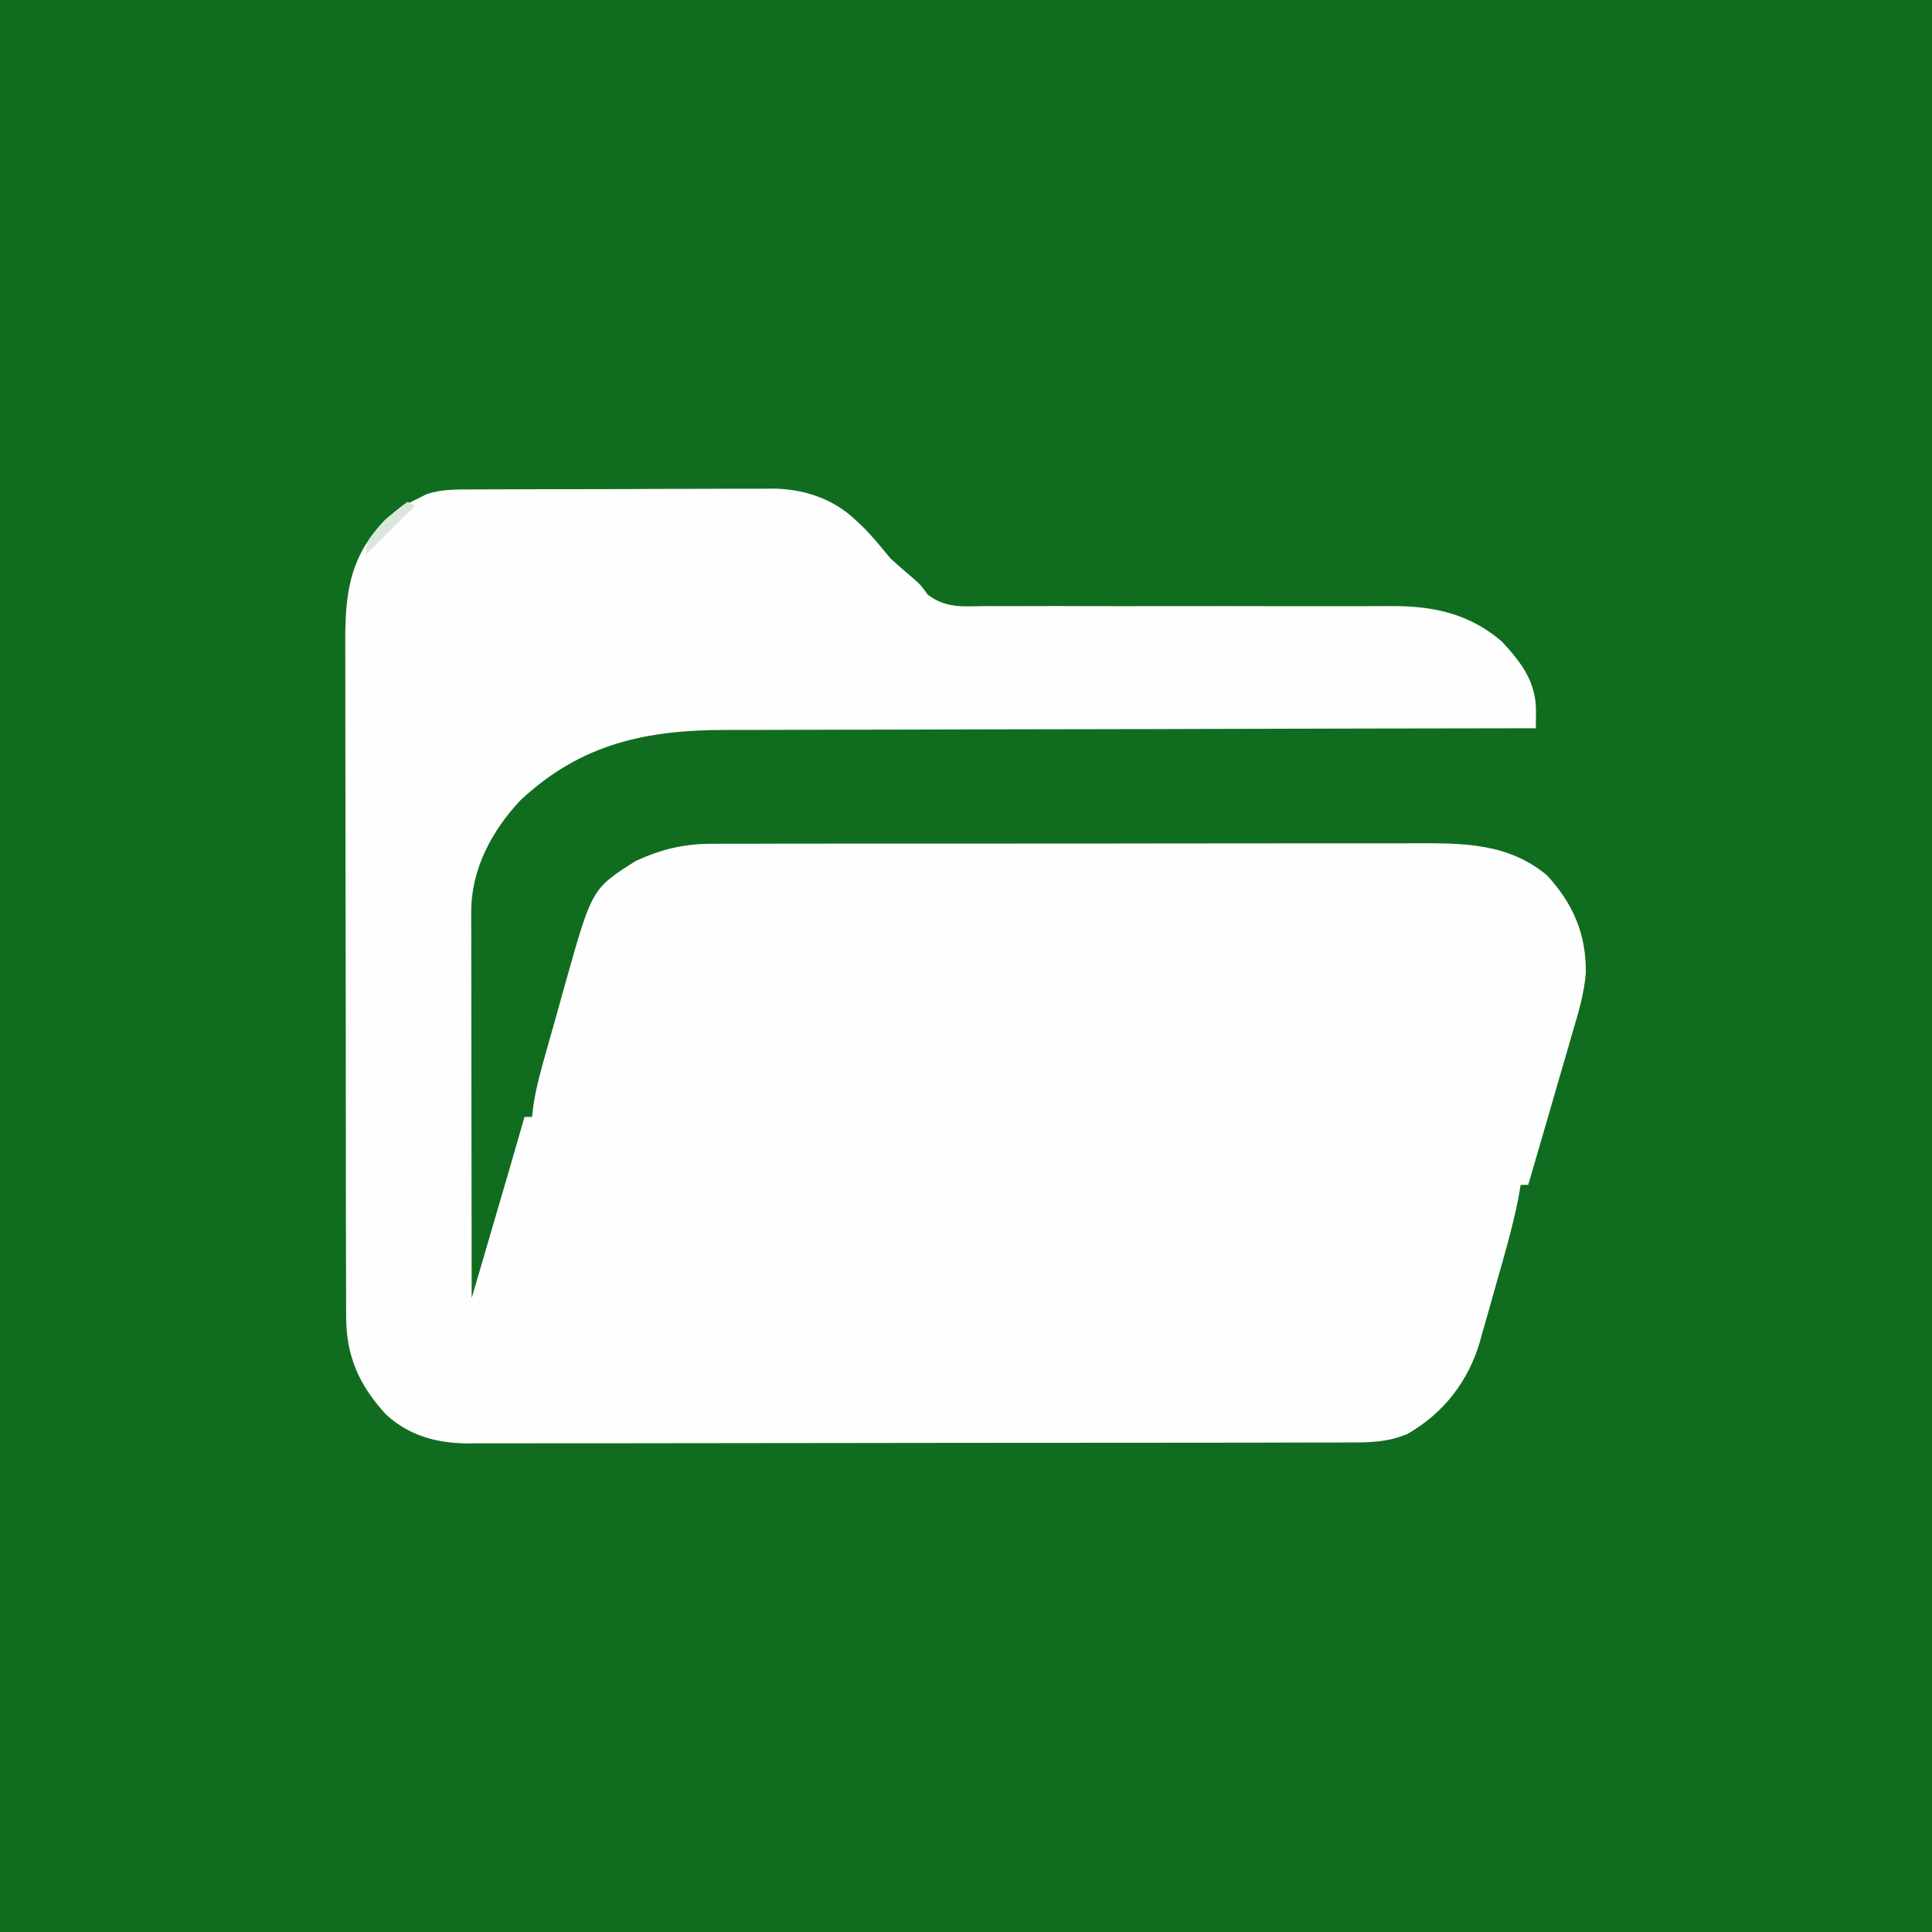 <?xml version="1.0" encoding="UTF-8"?>
<svg version="1.1" xmlns="http://www.w3.org/2000/svg" width="512" height="512">
<rect width="100%" height="100%" fill="#333333" stroke="none"/>
<path d="M0 0 C168.96 0 337.92 0 512 0 C512 168.96 512 337.92 512 512 C343.04 512 174.08 512 0 512 C0 343.04 0 174.08 0 0 Z " fill="#106D20" transform="translate(0,0)"/>
<path d="M0 0 C0.921 -0.007 1.842 -0.013 2.791 -0.02 C5.832 -0.039 8.874 -0.043 11.915 -0.045 C14.037 -0.052 16.158 -0.059 18.279 -0.066 C22.727 -0.078 27.174 -0.081 31.622 -0.08 C37.304 -0.08 42.984 -0.107 48.666 -0.142 C53.049 -0.164 57.432 -0.168 61.815 -0.167 C63.908 -0.169 66.002 -0.178 68.095 -0.194 C71.034 -0.213 73.971 -0.207 76.91 -0.195 C77.764 -0.207 78.618 -0.218 79.498 -0.229 C87.77 -0.144 95.517 2.382 101.591 8.166 C102.328 8.863 103.066 9.56 103.825 10.279 C106.298 12.826 108.512 15.559 110.779 18.291 C112.717 20.074 114.7 21.787 116.716 23.482 C118.779 25.291 118.779 25.291 120.636 27.865 C125.489 31.611 130.152 30.97 136.121 30.902 C138 30.911 138 30.911 139.917 30.92 C142.638 30.928 145.357 30.928 148.077 30.913 C152.386 30.888 156.694 30.9 161.003 30.916 C168.603 30.941 176.202 30.935 183.802 30.923 C195.224 30.904 206.645 30.909 218.067 30.943 C222.342 30.954 226.616 30.95 230.891 30.933 C232.916 30.927 234.941 30.927 236.967 30.931 C239.424 30.935 241.882 30.929 244.34 30.909 C255.178 30.962 264.417 33.122 272.779 40.291 C278.015 45.956 281.922 51.043 281.829 58.965 C281.822 59.775 281.815 60.585 281.807 61.42 C281.798 62.037 281.788 62.654 281.779 63.291 C280.585 63.292 279.392 63.293 278.163 63.295 C249.796 63.331 221.43 63.387 193.063 63.468 C189.566 63.478 186.069 63.488 182.572 63.498 C181.876 63.5 181.18 63.502 180.463 63.504 C169.214 63.535 157.965 63.552 146.716 63.564 C135.161 63.576 123.605 63.604 112.05 63.645 C105.565 63.668 99.08 63.683 92.595 63.682 C86.483 63.682 80.372 63.7 74.26 63.732 C72.024 63.74 69.789 63.742 67.553 63.736 C46.218 63.69 28.955 67.247 12.779 82.291 C5.12 90.412 -0.355 100.621 -0.342 111.954 C-0.343 112.861 -0.344 113.768 -0.346 114.703 C-0.342 115.686 -0.339 116.668 -0.335 117.68 C-0.335 118.725 -0.335 119.769 -0.335 120.845 C-0.335 124.292 -0.327 127.738 -0.319 131.185 C-0.317 133.577 -0.316 135.969 -0.315 138.361 C-0.311 144.652 -0.301 150.943 -0.29 157.235 C-0.28 163.656 -0.275 170.078 -0.27 176.5 C-0.26 189.097 -0.243 201.694 -0.221 214.291 C1.451 208.58 3.124 202.869 4.796 197.158 C5.364 195.217 5.932 193.276 6.501 191.336 C7.32 188.538 8.139 185.741 8.958 182.943 C9.21 182.082 9.463 181.221 9.722 180.335 C11.091 175.658 12.446 170.978 13.779 166.291 C14.439 166.291 15.099 166.291 15.779 166.291 C15.888 165.345 15.997 164.399 16.11 163.424 C16.81 158.553 18.142 153.881 19.474 149.15 C19.744 148.187 20.015 147.224 20.294 146.232 C20.868 144.201 21.444 142.17 22.024 140.141 C22.896 137.069 23.743 133.99 24.591 130.912 C31.656 105.804 31.656 105.804 43.177 98.509 C50.066 95.282 56.283 93.845 63.873 93.903 C64.743 93.897 65.613 93.892 66.509 93.887 C69.399 93.872 72.288 93.879 75.178 93.886 C77.26 93.881 79.342 93.874 81.424 93.866 C87.063 93.848 92.701 93.849 98.34 93.855 C103.054 93.858 107.768 93.852 112.482 93.846 C123.607 93.832 134.732 93.833 145.857 93.844 C157.318 93.856 168.779 93.842 180.24 93.815 C190.096 93.793 199.951 93.786 209.806 93.792 C215.685 93.796 221.564 93.793 227.444 93.776 C232.975 93.76 238.505 93.764 244.036 93.783 C246.059 93.787 248.084 93.784 250.107 93.773 C262.697 93.713 274.592 93.762 284.779 102.291 C291.722 109.811 295.206 118.02 295.037 128.239 C294.577 133.673 293.048 138.749 291.497 143.958 C291.164 145.119 290.831 146.28 290.488 147.476 C289.432 151.148 288.356 154.813 287.279 158.478 C286.555 160.981 285.832 163.484 285.111 165.988 C283.349 172.093 281.57 178.194 279.779 184.291 C279.119 184.291 278.459 184.291 277.779 184.291 C277.558 185.546 277.338 186.802 277.111 188.095 C275.567 195.788 273.369 203.305 271.203 210.841 C270.467 213.413 269.749 215.99 269.031 218.568 C268.556 220.228 268.08 221.889 267.603 223.548 C267.29 224.686 267.29 224.686 266.971 225.847 C263.884 236.378 257.358 244.798 247.779 250.291 C242.349 252.591 237.387 252.577 231.595 252.558 C230.572 252.562 229.549 252.567 228.495 252.572 C225.068 252.584 221.642 252.583 218.215 252.581 C215.758 252.587 213.3 252.594 210.842 252.601 C204.86 252.617 198.878 252.624 192.896 252.625 C188.031 252.626 183.166 252.63 178.301 252.636 C164.497 252.654 150.694 252.663 136.89 252.661 C136.146 252.661 135.403 252.661 134.636 252.661 C133.52 252.661 133.52 252.661 132.38 252.661 C120.317 252.66 108.255 252.679 96.192 252.707 C83.796 252.736 71.399 252.75 59.003 252.748 C52.047 252.748 45.092 252.753 38.137 252.775 C31.593 252.795 25.05 252.794 18.507 252.78 C16.108 252.777 13.71 252.782 11.311 252.794 C8.03 252.81 4.75 252.8 1.47 252.785 C0.526 252.795 -0.417 252.806 -1.389 252.816 C-9.614 252.731 -16.91 250.735 -23.034 245.041 C-30.125 237.23 -33.532 229.607 -33.489 218.968 C-33.493 218.145 -33.498 217.322 -33.503 216.474 C-33.515 213.724 -33.514 210.975 -33.512 208.225 C-33.518 206.25 -33.525 204.276 -33.532 202.301 C-33.55 196.941 -33.555 191.581 -33.556 186.222 C-33.557 182.871 -33.562 179.521 -33.567 176.17 C-33.585 164.474 -33.594 152.779 -33.592 141.083 C-33.591 130.192 -33.612 119.301 -33.644 108.409 C-33.67 99.05 -33.68 89.691 -33.679 80.332 C-33.679 74.746 -33.684 69.16 -33.705 63.574 C-33.725 58.318 -33.725 53.061 -33.71 47.805 C-33.708 45.881 -33.713 43.956 -33.725 42.032 C-33.805 28.465 -33.065 18.484 -23.307 8.201 C-20.428 5.564 -17.756 3.958 -14.221 2.291 C-13.518 1.934 -12.815 1.578 -12.091 1.211 C-8.04 -0.088 -4.229 -0.004 0 0 Z " fill="#FDFEFD" transform="translate(125.221,129.709)"/>
<path d="M0 0 C0.66 0.33 1.32 0.66 2 1 C-2.29 5.29 -6.58 9.58 -11 14 C-11 10.302 -10.171 9.686 -7.75 7 C-7.147 6.319 -6.543 5.639 -5.922 4.938 C-4.062 3.063 -2.152 1.524 0 0 Z " fill="#D8E7DB" transform="translate(108,133)"/>
</svg>
